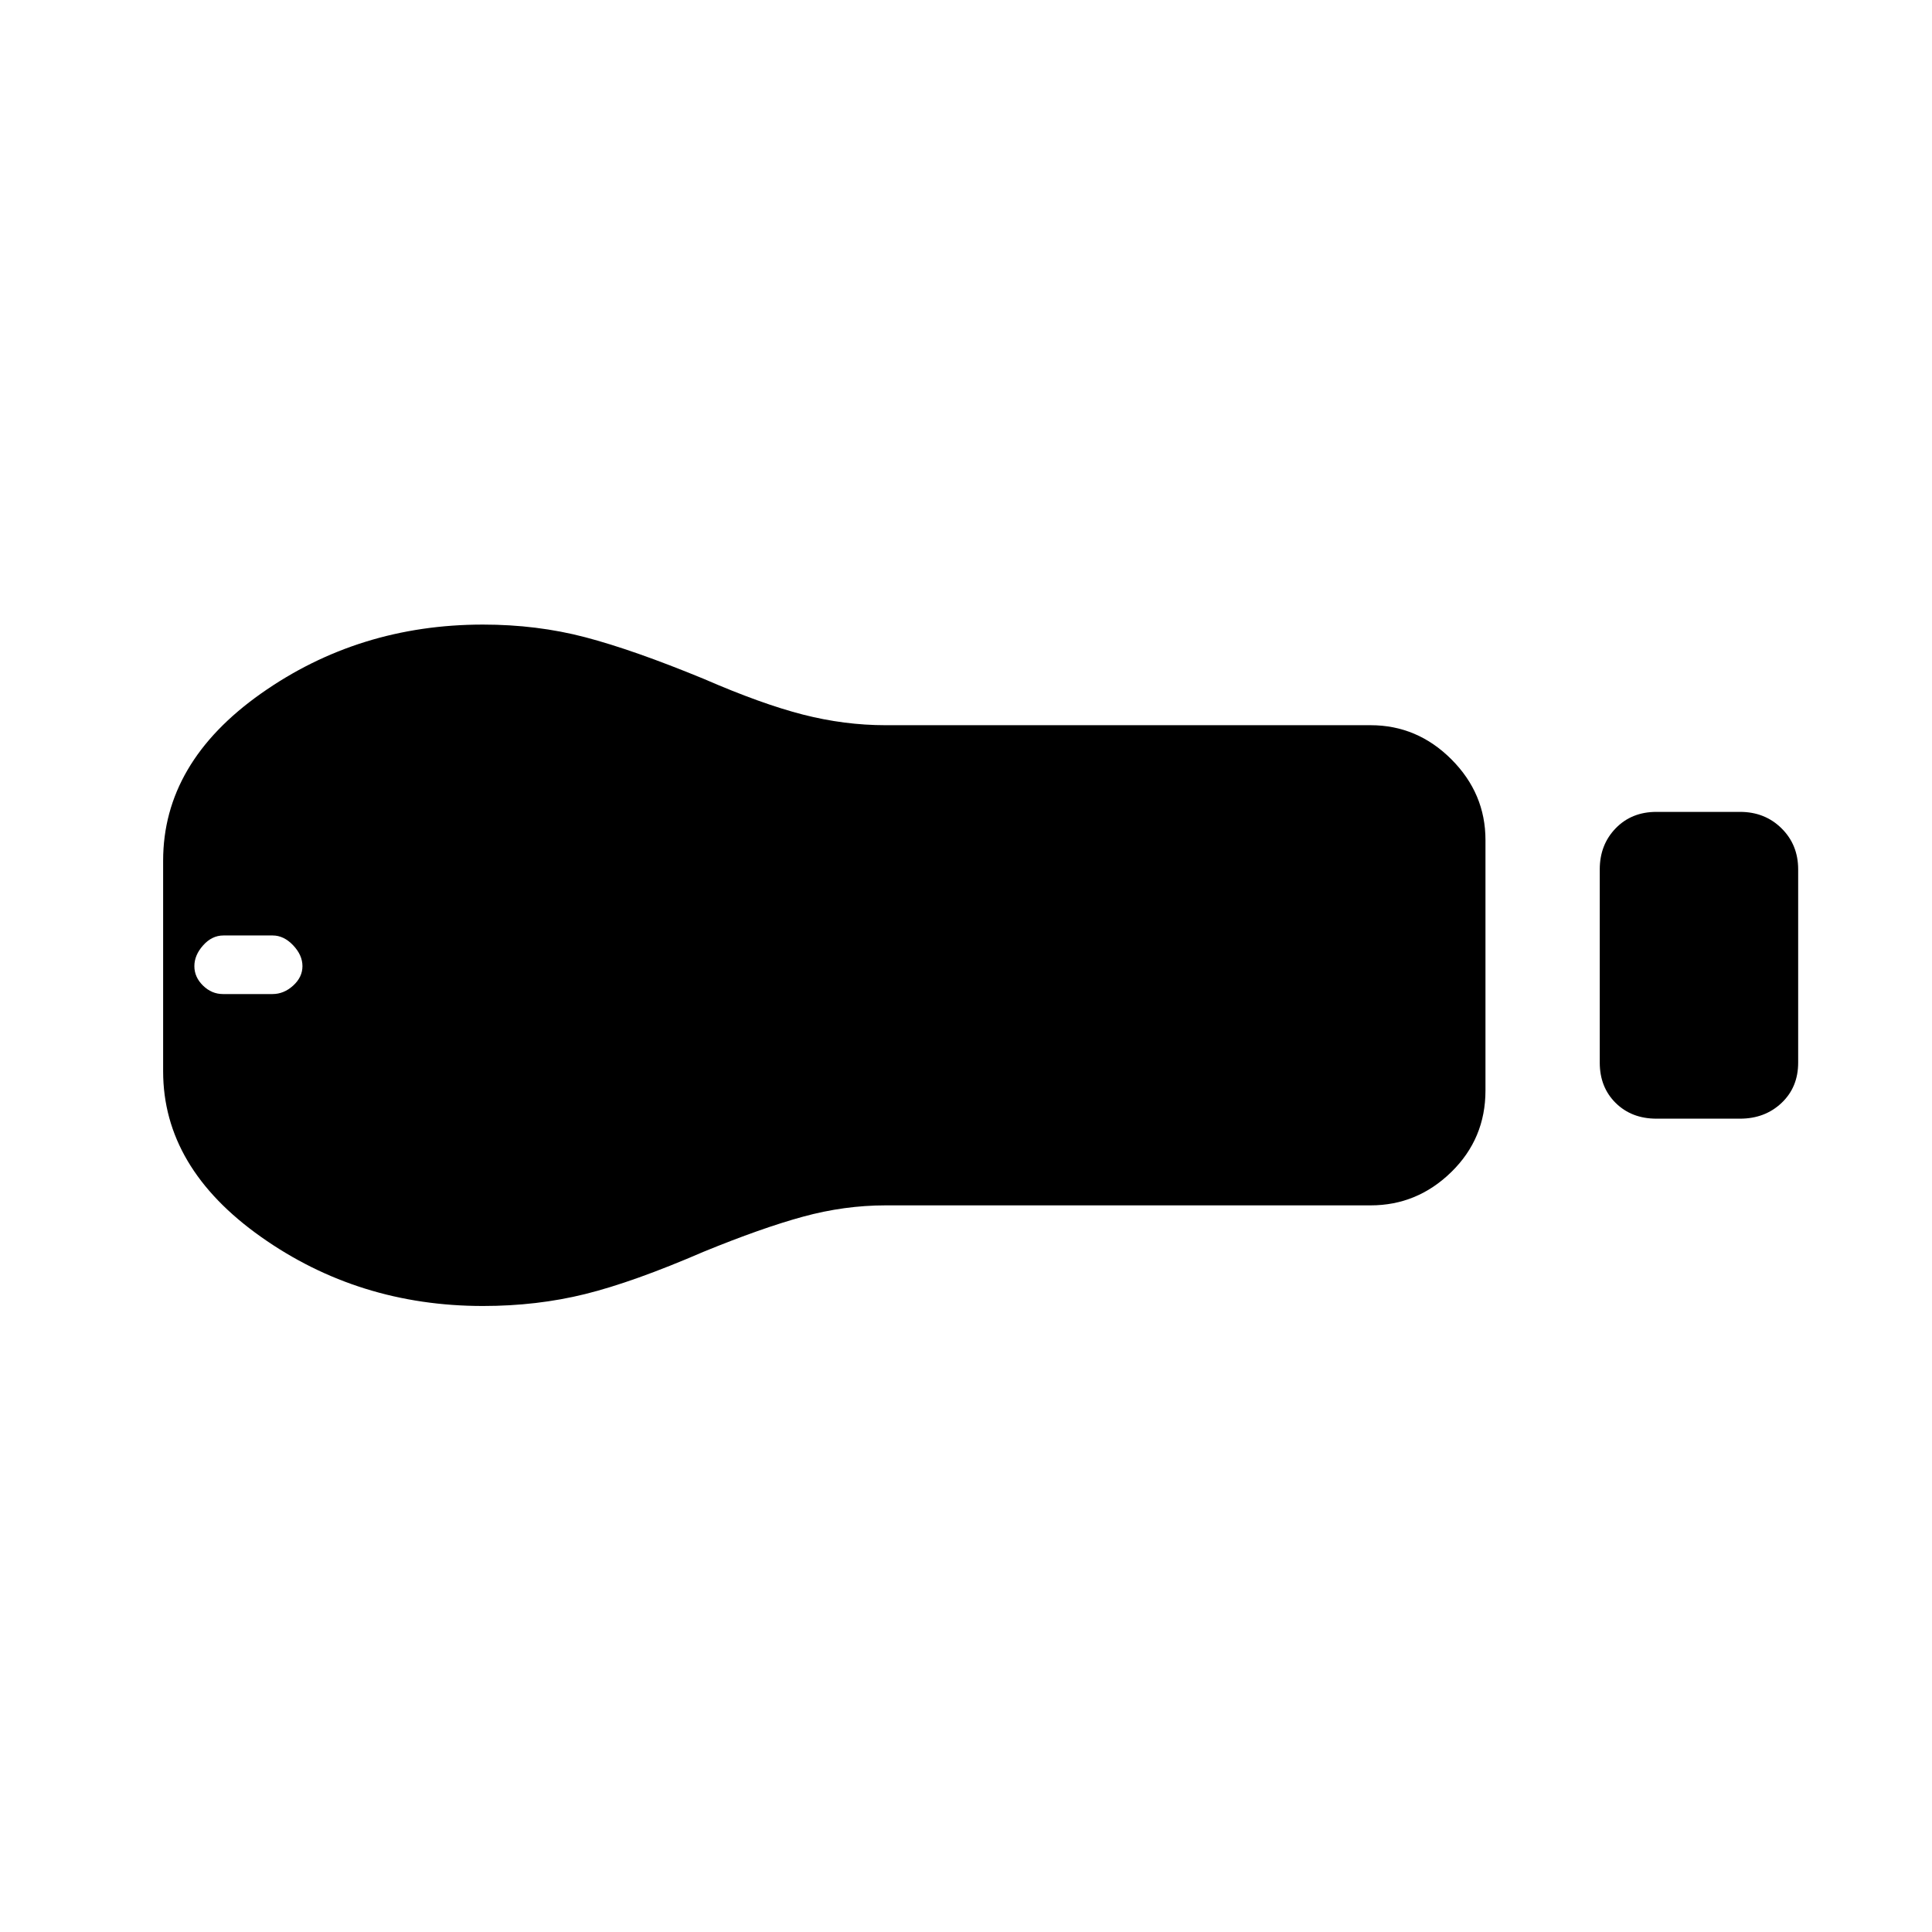 <svg xmlns="http://www.w3.org/2000/svg" height="40" viewBox="0 -960 960 960" width="40"><path d="M823.08-404.14q-12.36 0-20.27-7.82-7.9-7.81-7.9-20.04v-96.01q0-12.23 7.9-20.4 7.91-8.17 20.27-8.17h41.54q12.35 0 20.62 8.18 8.26 8.17 8.26 20.4v96.01q0 12.23-8.26 20.04-8.27 7.81-20.62 7.81h-41.54Zm-142.02 43.08H440q-20.4 0-40.99 5.62-20.6 5.63-49.45 17.45-34.87 15.08-58.8 21-23.93 5.93-50.76 5.93-61.78 0-110.36-34.38-48.58-34.37-48.58-82.25v-104.62q0-48.72 48.58-83.03T240-649.65q26.83 0 50.76 6.28t58.8 20.64q28.85 12.54 49.45 17.81 20.59 5.27 40.99 5.27h241.06q23.16 0 40.11 16.94 16.95 16.95 16.95 40.11v124.48q0 23.88-16.95 40.47t-40.11 16.59Zm-570.28-105h24.65q5.61 0 10.24-4.2 4.62-4.2 4.62-9.67t-4.62-10.35q-4.63-4.89-10.2-4.89h-24.44q-5.71 0-10.08 4.89-4.37 4.88-4.37 10.35t4.3 9.67q4.3 4.2 9.9 4.2Z"/></svg>